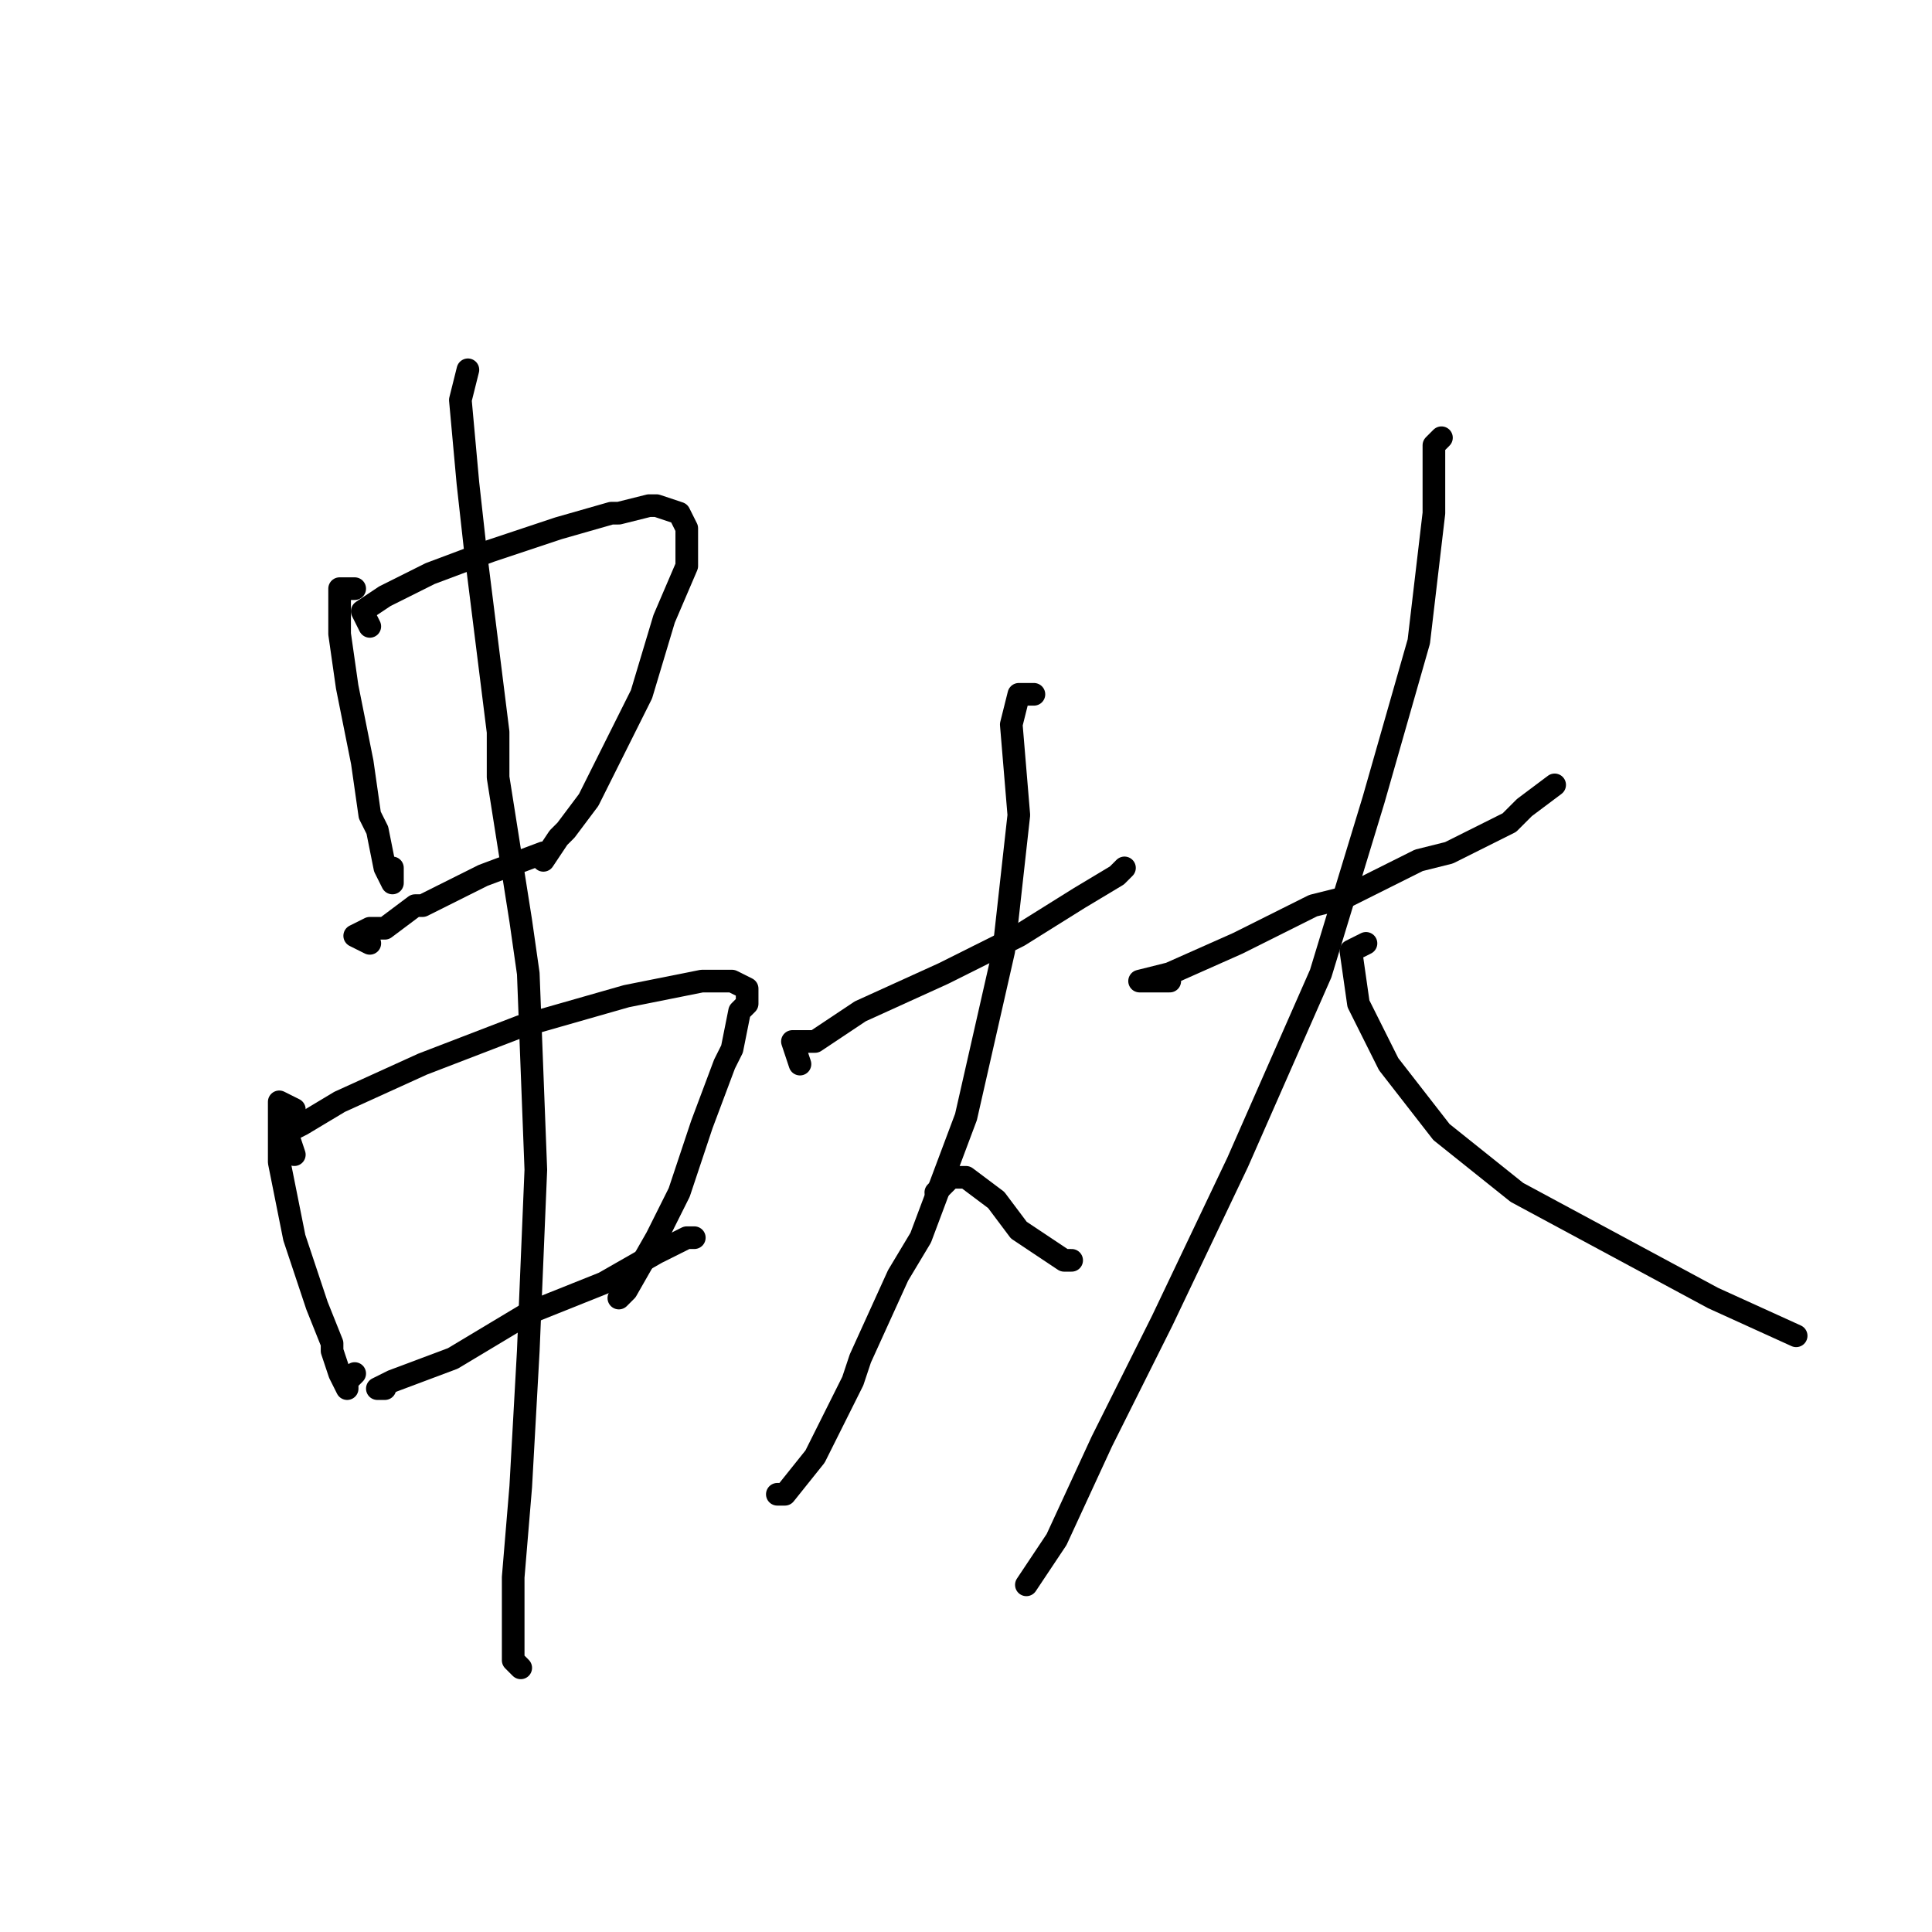 <?xml version="1.0" standalone="no"?>
    <svg width="256" height="256" xmlns="http://www.w3.org/2000/svg" version="1.1">
    <polyline stroke="black" stroke-width="3" stroke-linecap="round" fill="transparent" stroke-linejoin="round" points="47 78 45 78 45 79 45 82 45 84 46 91 48 101 49 108 50 110 51 115 52 117 52 115 52 115 " />
        <polyline stroke="black" stroke-width="3" stroke-linecap="round" fill="transparent" stroke-linejoin="round" points="49 83 48 81 51 79 57 76 65 73 74 70 81 68 82 68 86 67 87 67 90 68 91 70 91 75 88 82 85 92 81 100 78 106 75 110 74 111 72 114 72 114 " />
        <polyline stroke="black" stroke-width="3" stroke-linecap="round" fill="transparent" stroke-linejoin="round" points="49 125 47 124 49 123 51 123 55 120 56 120 62 117 64 116 72 113 72 113 " />
        <polyline stroke="black" stroke-width="3" stroke-linecap="round" fill="transparent" stroke-linejoin="round" points="39 147 37 146 37 148 37 154 39 164 42 173 44 178 44 179 45 182 46 184 46 183 47 182 47 182 " />
        <polyline stroke="black" stroke-width="3" stroke-linecap="round" fill="transparent" stroke-linejoin="round" points="39 153 38 150 40 149 45 146 56 141 69 136 83 132 93 130 97 130 99 131 99 133 98 134 97 139 96 141 93 149 90 158 87 164 83 171 82 172 82 172 " />
        <polyline stroke="black" stroke-width="3" stroke-linecap="round" fill="transparent" stroke-linejoin="round" points="51 184 50 184 52 183 60 180 70 174 80 170 87 166 91 164 92 164 92 164 " />
        <polyline stroke="black" stroke-width="3" stroke-linecap="round" fill="transparent" stroke-linejoin="round" points="62 49 61 53 62 64 63 73 66 97 66 103 69 122 70 129 71 155 70 179 69 197 68 209 68 216 68 220 69 221 69 221 " />
        <polyline stroke="black" stroke-width="3" stroke-linecap="round" fill="transparent" stroke-linejoin="round" points="106 141 105 138 108 138 114 134 125 129 135 124 143 119 148 116 149 115 149 115 " />
        <polyline stroke="black" stroke-width="3" stroke-linecap="round" fill="transparent" stroke-linejoin="round" points="137 92 135 92 134 96 135 108 133 126 128 148 122 164 119 169 114 180 113 183 108 193 104 198 103 198 103 198 " />
        <polyline stroke="black" stroke-width="3" stroke-linecap="round" fill="transparent" stroke-linejoin="round" points="124 158 126 156 128 156 132 159 135 163 138 165 141 167 142 167 142 167 " />
        <polyline stroke="black" stroke-width="3" stroke-linecap="round" fill="transparent" stroke-linejoin="round" points="155 130 152 130 151 130 155 129 164 125 174 120 178 119 188 114 192 113 200 109 202 107 206 104 206 104 " />
        <polyline stroke="black" stroke-width="3" stroke-linecap="round" fill="transparent" stroke-linejoin="round" points="191 58 190 59 190 68 188 85 182 106 175 129 164 154 154 175 146 191 140 204 138 207 136 210 136 210 " />
        <polyline stroke="black" stroke-width="3" stroke-linecap="round" fill="transparent" stroke-linejoin="round" points="181 125 179 126 180 133 184 141 191 150 201 158 214 165 227 172 238 177 238 177 " />
        </svg>